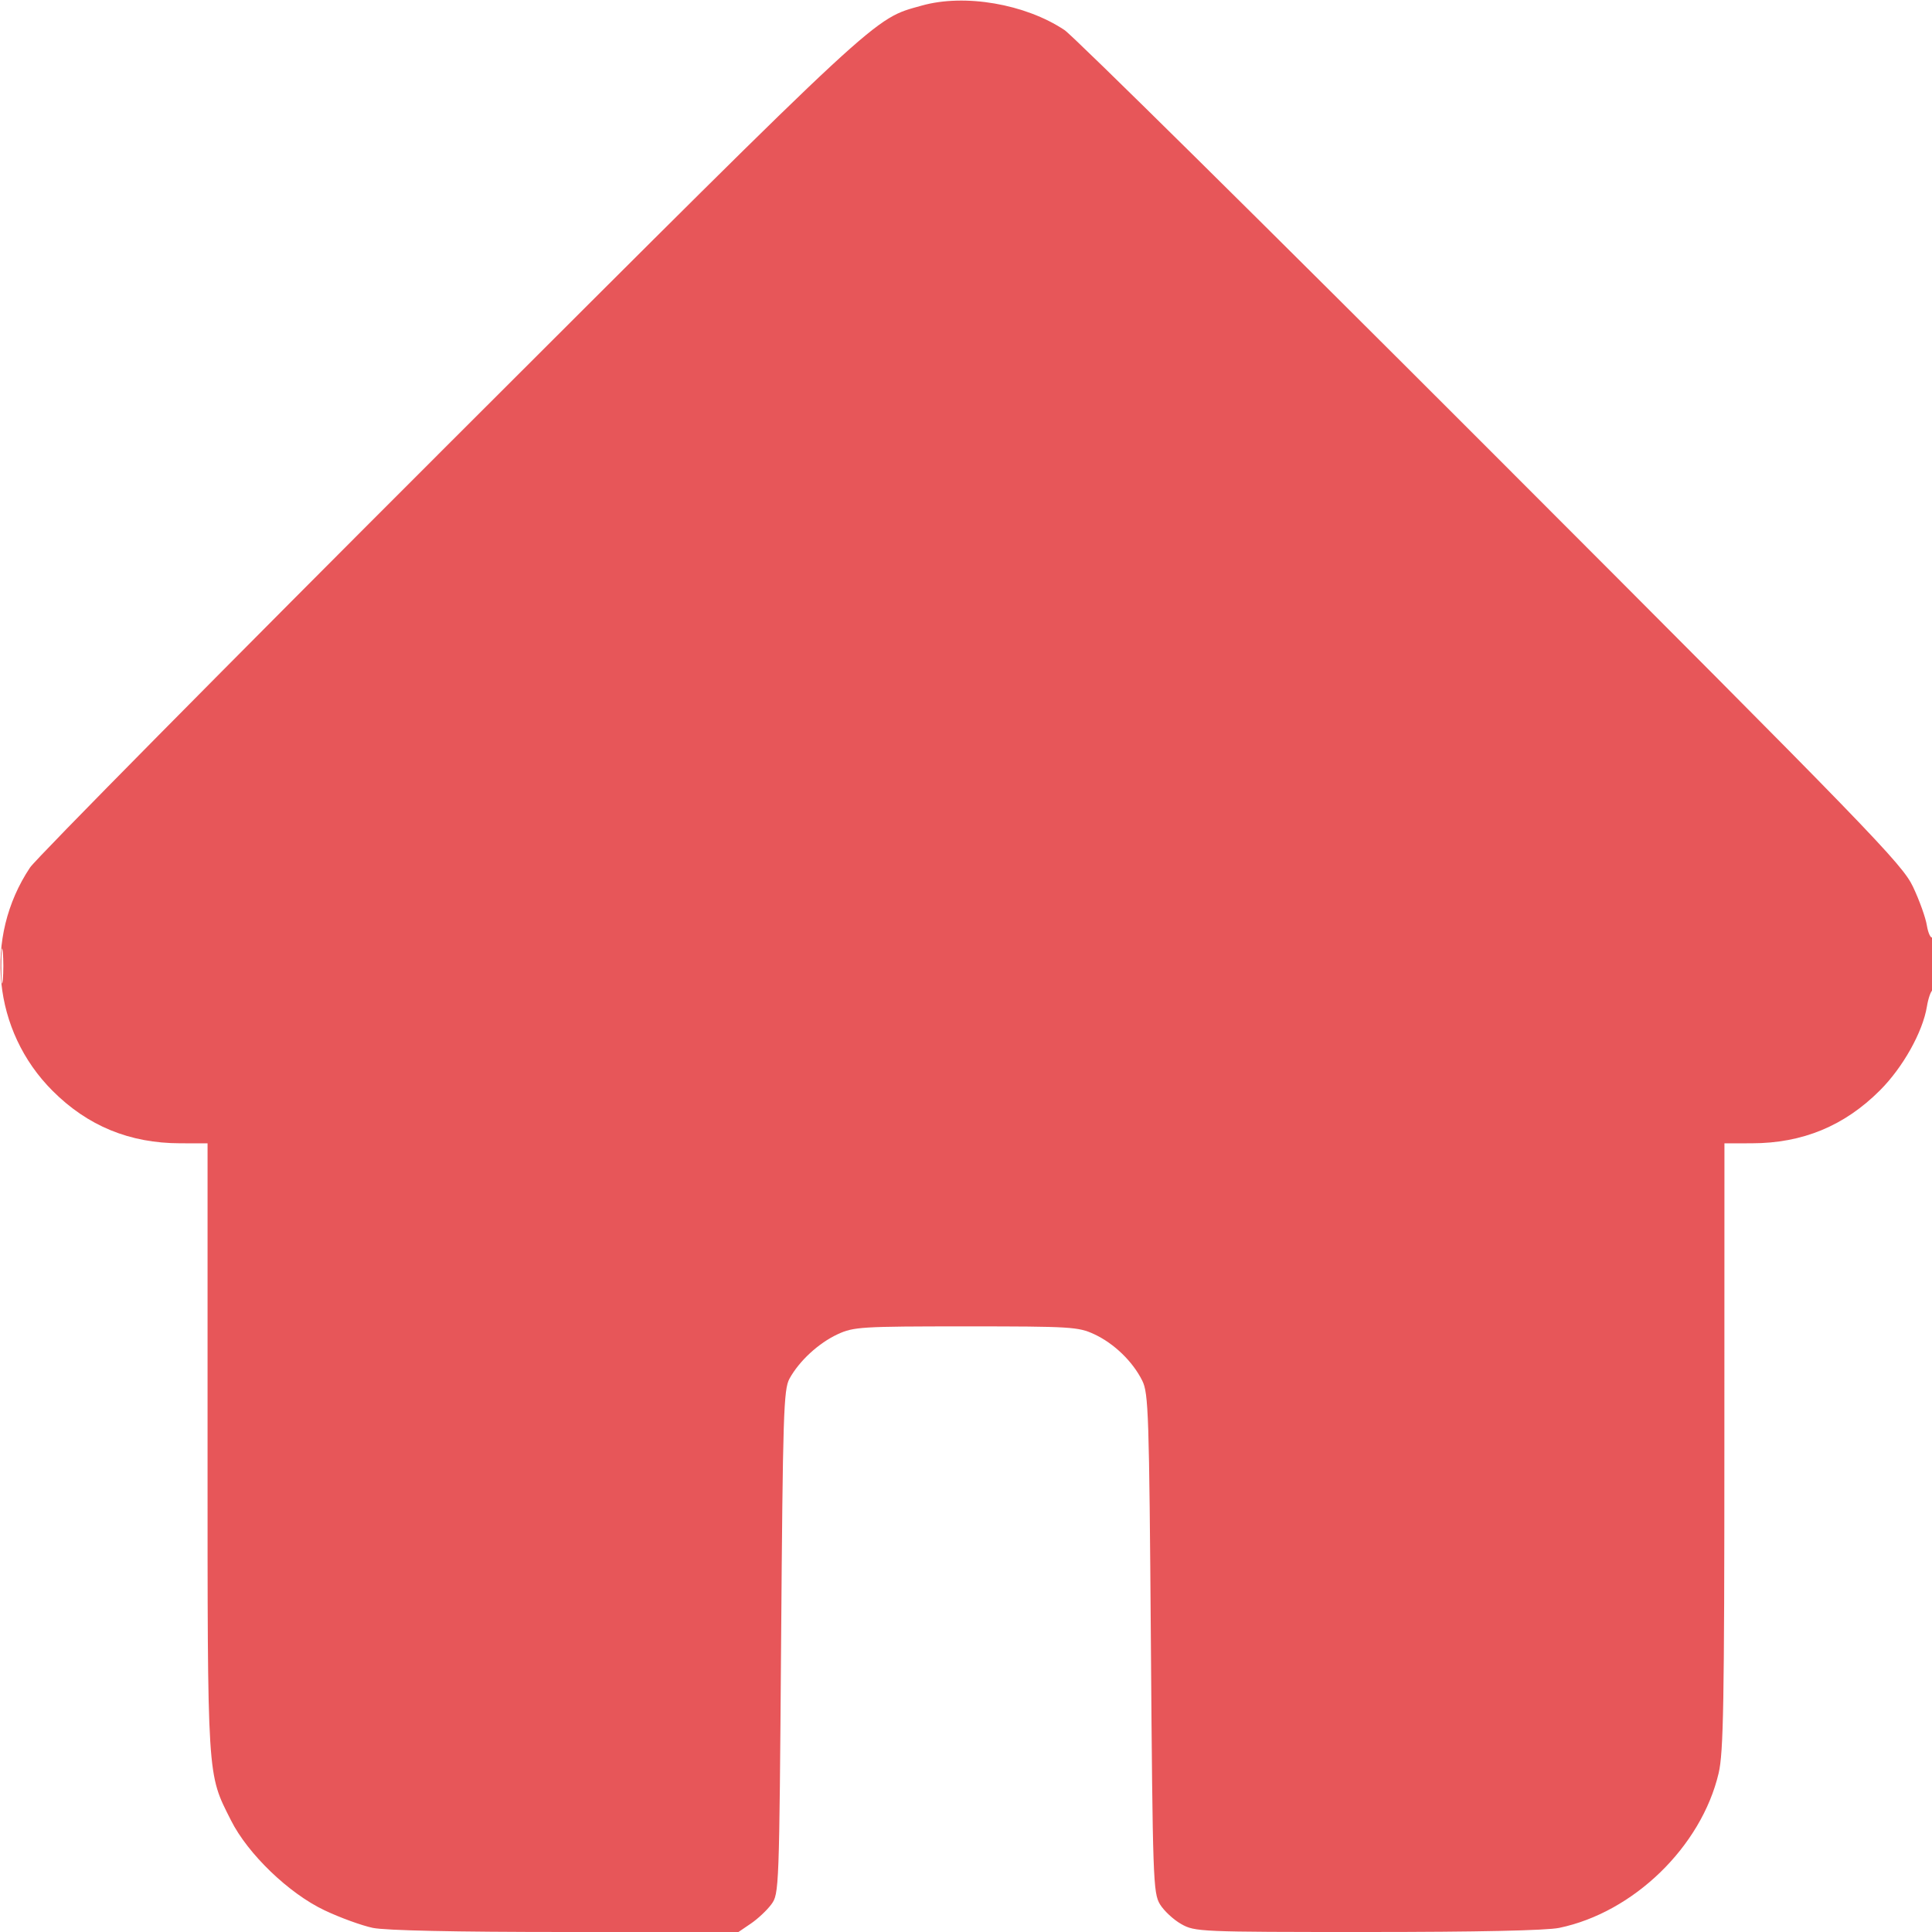 <svg width="30" height="30" viewBox="0 0 30 30" fill="none" xmlns="http://www.w3.org/2000/svg">
<g clip-path="url(#clip0_352_774)">
<path fill-rule="evenodd" clip-rule="evenodd" d="M14.312 0.087C13.553 0.3 13.764 0.105 7.014 6.846C3.508 10.348 0.562 13.329 0.467 13.47C-0.259 14.557 -0.113 16.01 0.816 16.938C1.361 17.484 2.013 17.752 2.798 17.753L3.223 17.754V22.477C3.223 27.673 3.214 27.527 3.587 28.267C3.85 28.79 4.487 29.402 5.039 29.663C5.281 29.778 5.618 29.9 5.789 29.936C5.988 29.977 7.064 30 8.783 30H11.467L11.661 29.868C11.767 29.796 11.91 29.662 11.977 29.571C12.098 29.408 12.1 29.348 12.129 25.499C12.156 21.948 12.168 21.575 12.259 21.408C12.41 21.133 12.71 20.856 13.007 20.718C13.256 20.603 13.371 20.596 15 20.596C16.632 20.596 16.743 20.603 16.992 20.718C17.3 20.862 17.588 21.14 17.737 21.439C17.834 21.634 17.844 21.949 17.871 25.518C17.899 29.192 17.906 29.394 18.012 29.57C18.074 29.671 18.223 29.81 18.343 29.877C18.555 29.997 18.63 30 21.231 30C22.94 30 24.012 29.977 24.211 29.936C25.365 29.697 26.418 28.675 26.687 27.534C26.762 27.215 26.776 26.443 26.776 22.456L26.777 17.754L27.202 17.753C27.99 17.752 28.639 17.484 29.192 16.931C29.549 16.574 29.856 16.025 29.921 15.629C29.941 15.507 29.98 15.393 30.008 15.376C30.036 15.359 30.059 15.16 30.059 14.934C30.059 14.709 30.036 14.539 30.007 14.556C29.979 14.573 29.94 14.489 29.92 14.369C29.901 14.249 29.804 13.979 29.705 13.77C29.538 13.416 29.061 12.924 23.156 7.014C19.653 3.508 16.671 0.562 16.53 0.467C15.921 0.061 14.979 -0.101 14.312 0.087ZM0.02 15C0.02 15.242 0.03 15.341 0.043 15.22C0.055 15.099 0.055 14.901 0.043 14.78C0.03 14.659 0.02 14.758 0.02 15Z" fill="#E75659"/>
</g>
<defs>
<clipPath id="clip0_352_774">
<rect width="30" height="30" fill="white"/>
</clipPath>
</defs>
</svg>
